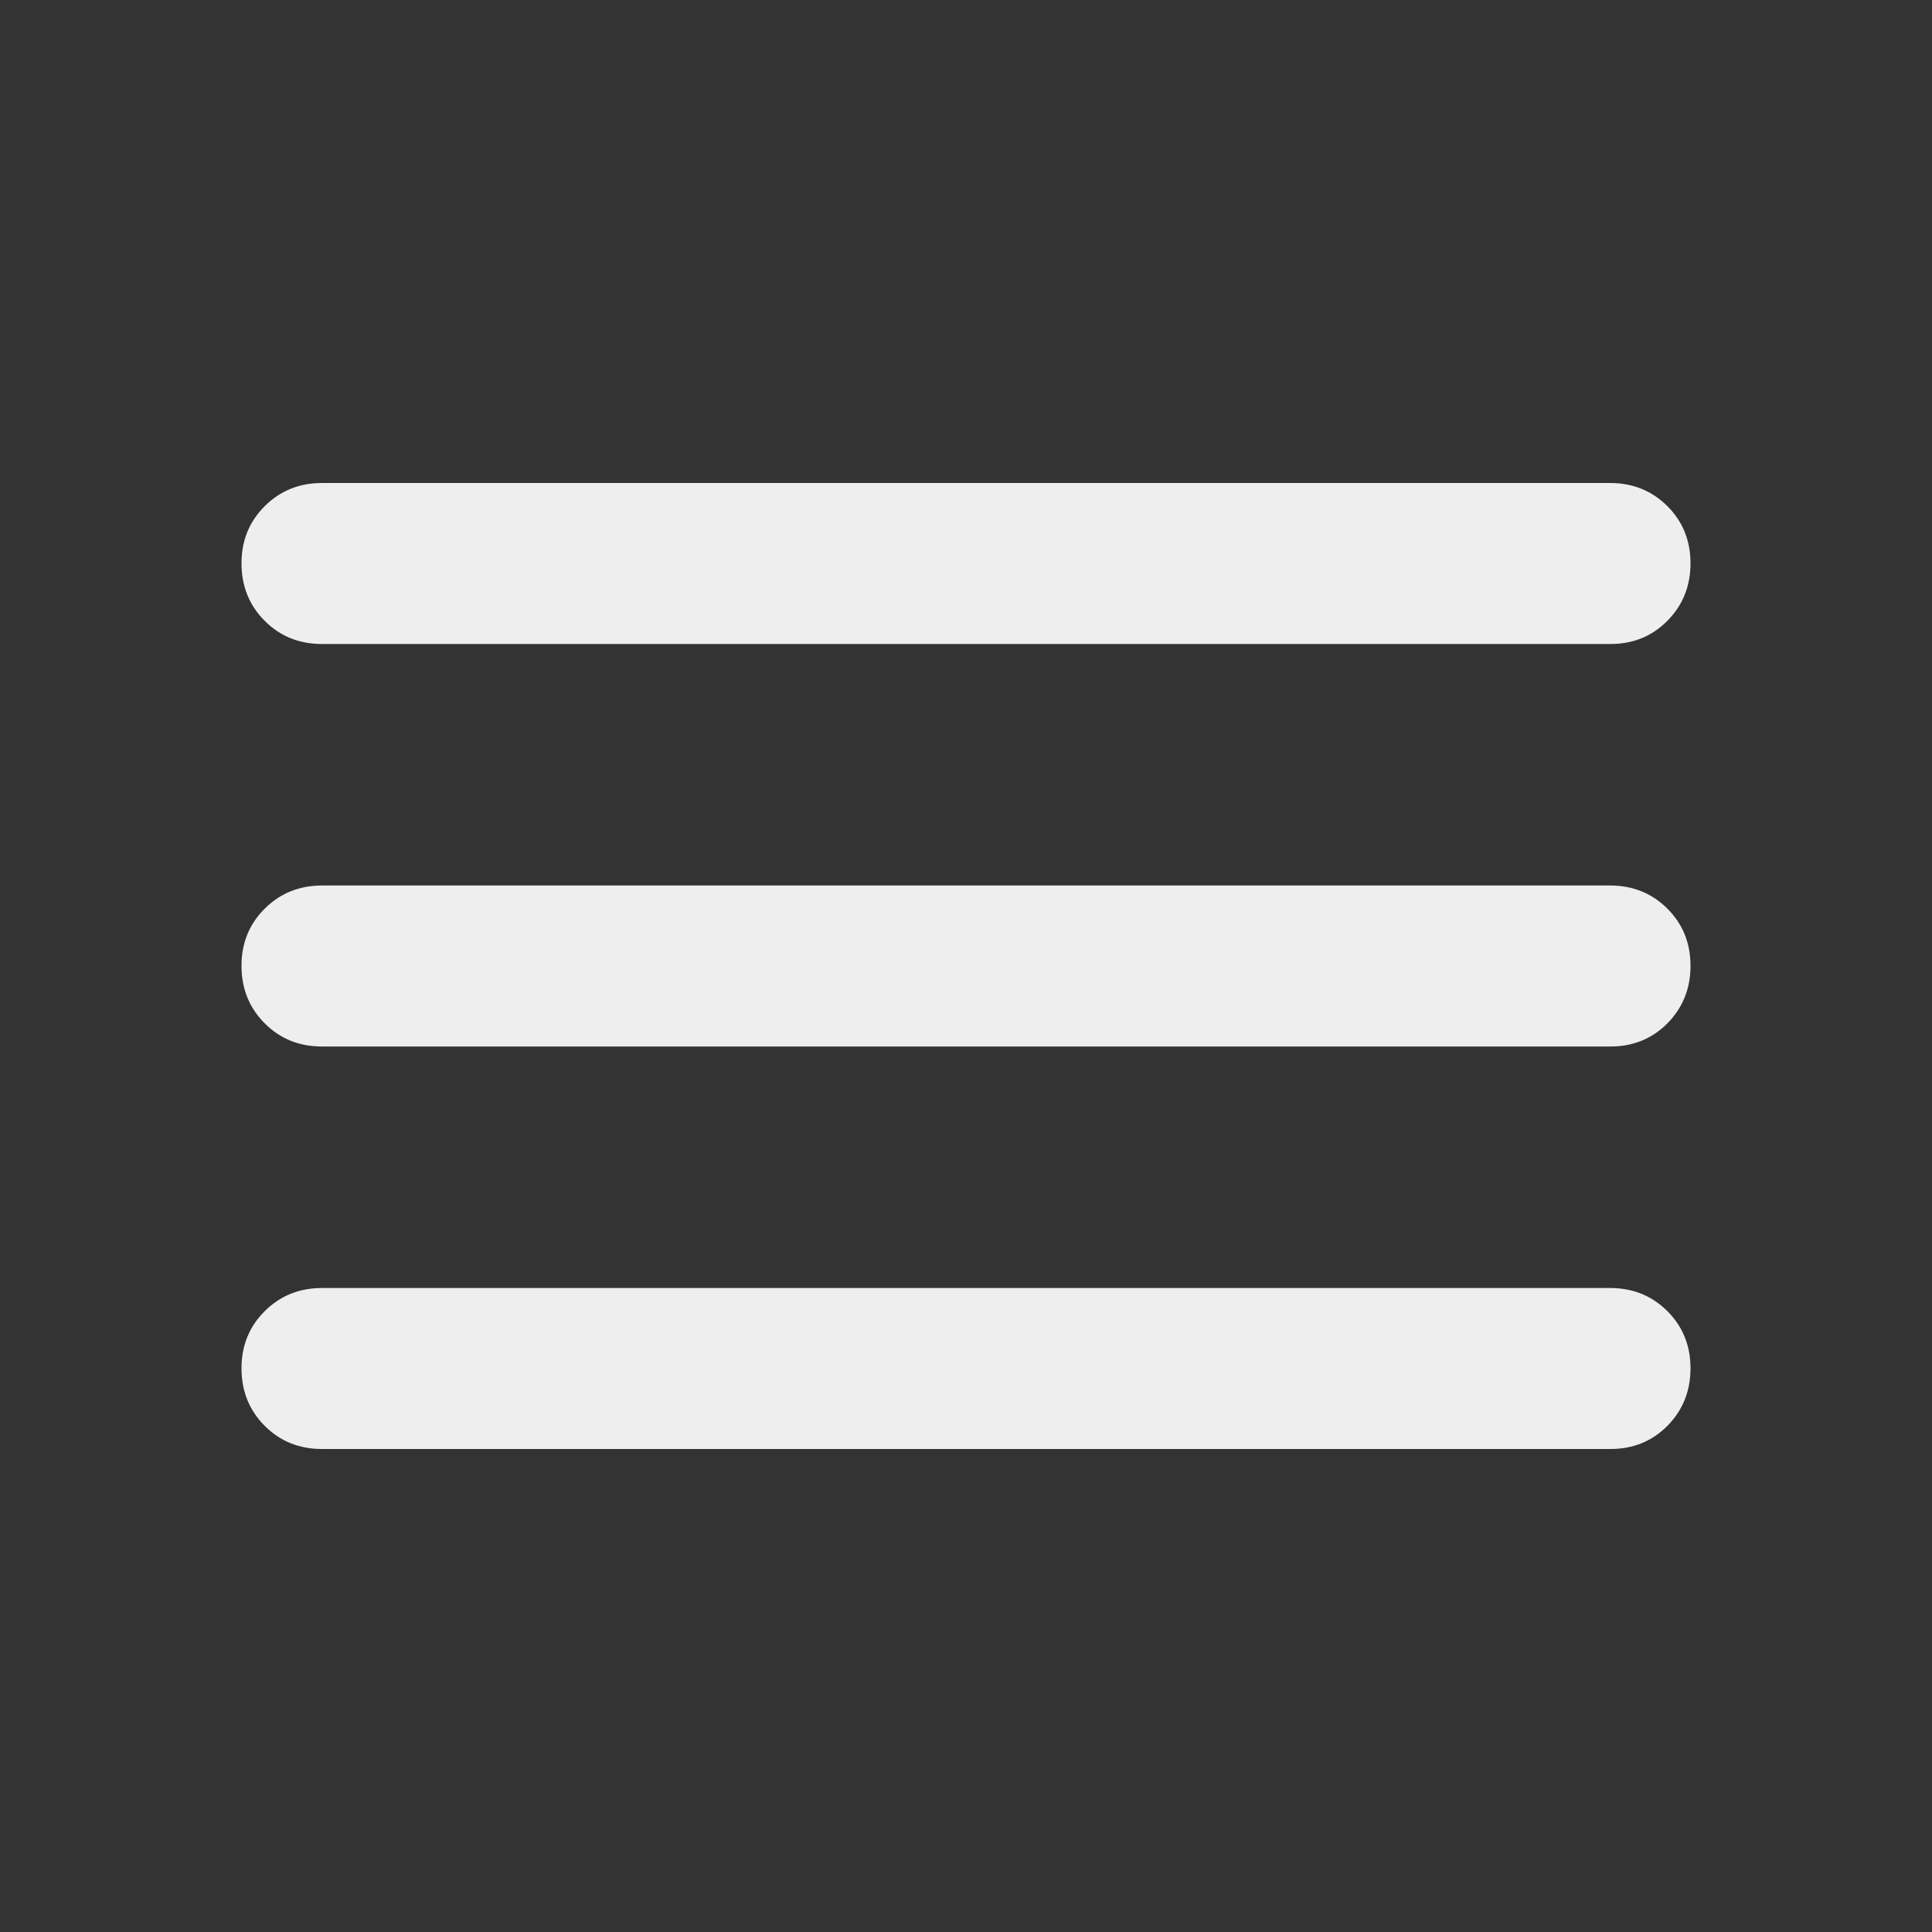 <svg width="36" height="36" viewBox="0 0 36 36" fill="none" xmlns="http://www.w3.org/2000/svg">
<rect x="0" y="0" width="36" height="36" fill="#333333" stroke="none"/>
<path d="M6 27C5.575 27 5.219 26.856 4.932 26.568C4.645 26.28 4.501 25.924 4.5 25.5C4.499 25.076 4.643 24.72 4.932 24.432C5.221 24.144 5.577 24 6 24H30C30.425 24 30.782 24.144 31.07 24.432C31.358 24.72 31.501 25.076 31.5 25.5C31.499 25.924 31.355 26.28 31.068 26.57C30.781 26.858 30.425 27.002 30 27H6ZM6 19.5C5.575 19.5 5.219 19.356 4.932 19.068C4.645 18.78 4.501 18.424 4.5 18C4.499 17.576 4.643 17.22 4.932 16.932C5.221 16.644 5.577 16.5 6 16.5H30C30.425 16.5 30.782 16.644 31.07 16.932C31.358 17.22 31.501 17.576 31.5 18C31.499 18.424 31.355 18.78 31.068 19.07C30.781 19.358 30.425 19.502 30 19.5H6ZM6 12C5.575 12 5.219 11.856 4.932 11.568C4.645 11.28 4.501 10.924 4.5 10.5C4.499 10.076 4.643 9.72 4.932 9.432C5.221 9.144 5.577 9 6 9H30C30.425 9 30.782 9.144 31.07 9.432C31.358 9.72 31.501 10.076 31.5 10.5C31.499 10.924 31.355 11.28 31.068 11.569C30.781 11.858 30.425 12.002 30 12H6Z" fill="#EEEEEE"/>
</svg>
